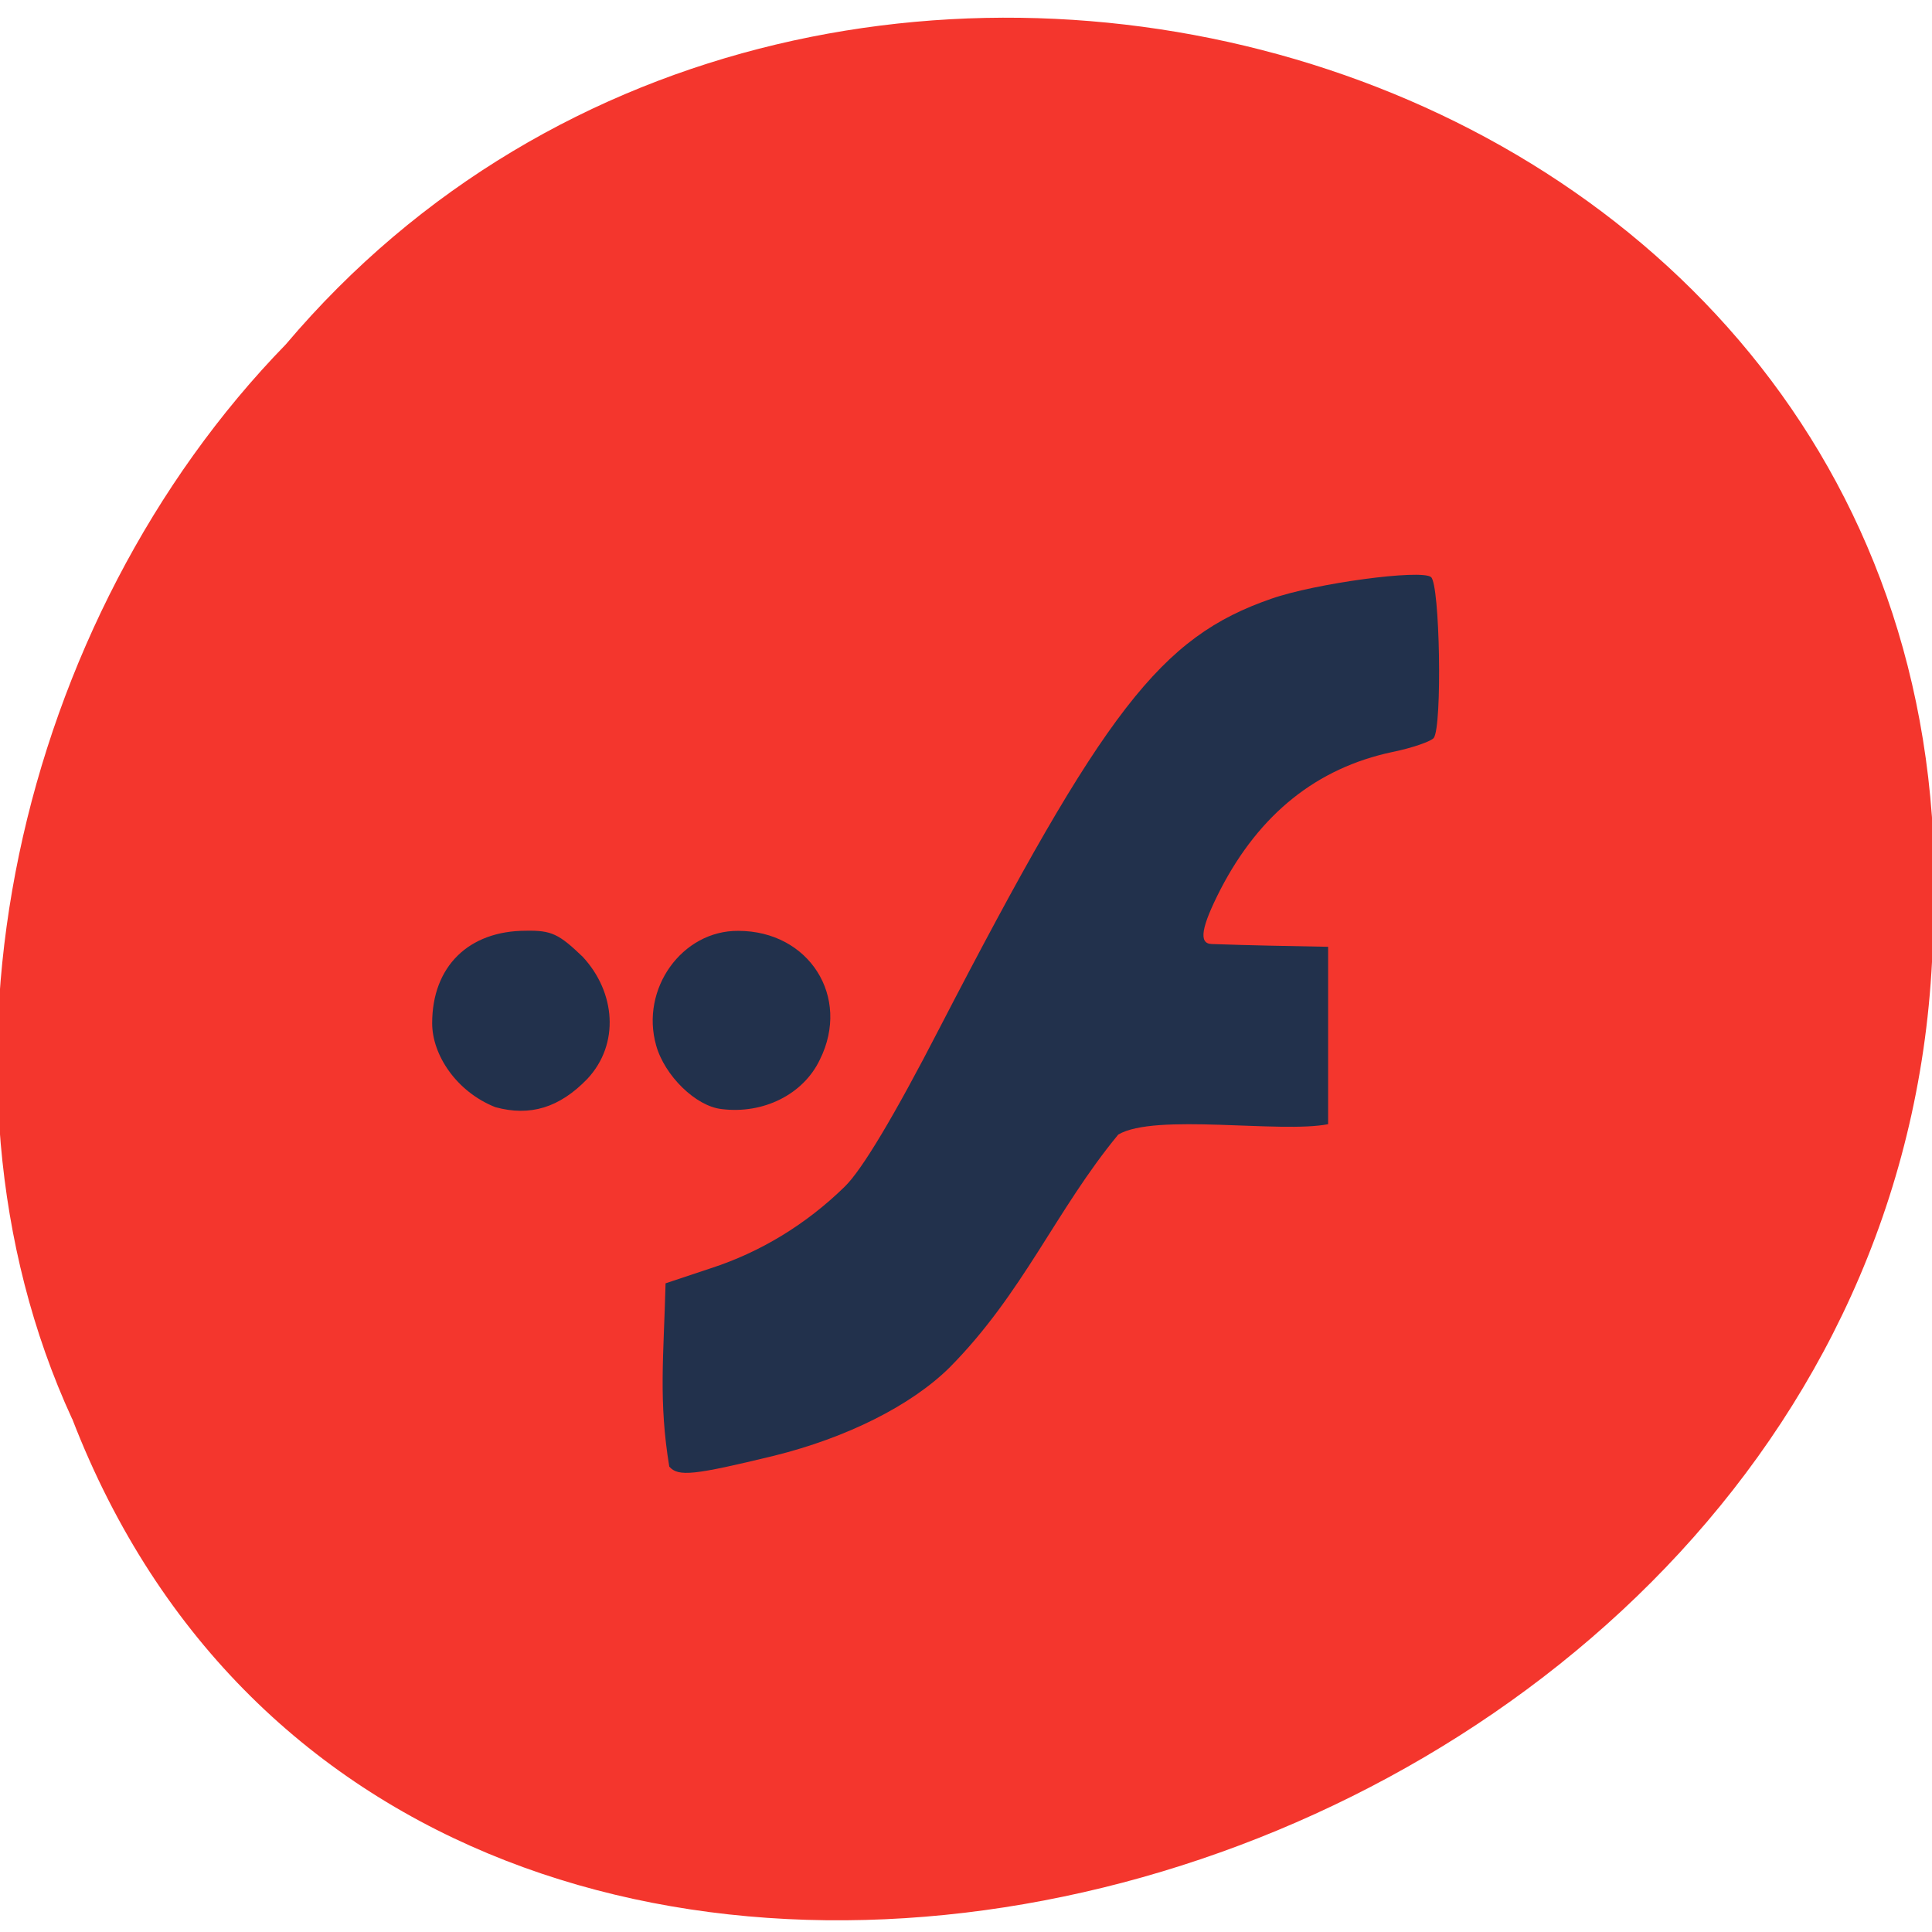 <svg xmlns="http://www.w3.org/2000/svg" viewBox="0 0 16 16"><path d="m 0.598 11.75 c 2.875 7.445 15.191 4.125 15.41 -3.984 c 0.395 -7.371 -9.199 -10.164 -13.641 -4.914 c -2.211 2.27 -3.09 6.03 -1.77 8.898" fill="#f4362d"/><path d="m 5.543 12.148 c -0.09 -0.547 -0.047 -0.91 -0.031 -1.52 l 0.375 -0.125 c 0.41 -0.133 0.789 -0.363 1.109 -0.676 c 0.141 -0.137 0.406 -0.578 0.785 -1.313 c 1.367 -2.641 1.832 -3.238 2.746 -3.555 c 0.367 -0.129 1.242 -0.246 1.324 -0.18 c 0.074 0.059 0.094 1.234 0.023 1.332 c -0.02 0.027 -0.172 0.082 -0.344 0.117 c -0.625 0.133 -1.098 0.512 -1.422 1.137 c -0.16 0.313 -0.184 0.449 -0.074 0.453 c 0.344 0.012 0.605 0.016 0.965 0.023 c 0 0.492 0 0.98 0 1.469 c -0.395 0.078 -1.434 -0.094 -1.738 0.086 c -0.516 0.625 -0.789 1.316 -1.398 1.93 c -0.32 0.316 -0.855 0.582 -1.453 0.73 c -0.66 0.16 -0.793 0.176 -0.867 0.09 m -1.441 -2.977 c -0.324 -0.129 -0.523 -0.434 -0.523 -0.695 c 0 -0.469 0.301 -0.766 0.777 -0.766 c 0.211 -0.004 0.273 0.027 0.469 0.215 c 0.273 0.293 0.309 0.723 0.039 1.012 c -0.23 0.238 -0.473 0.313 -0.762 0.234 m 1.875 0.016 c -0.215 -0.023 -0.473 -0.277 -0.543 -0.527 c -0.133 -0.469 0.215 -0.953 0.68 -0.949 c 0.586 0 0.934 0.547 0.676 1.066 c -0.137 0.289 -0.469 0.453 -0.813 0.41" fill="#22314c"/></svg>